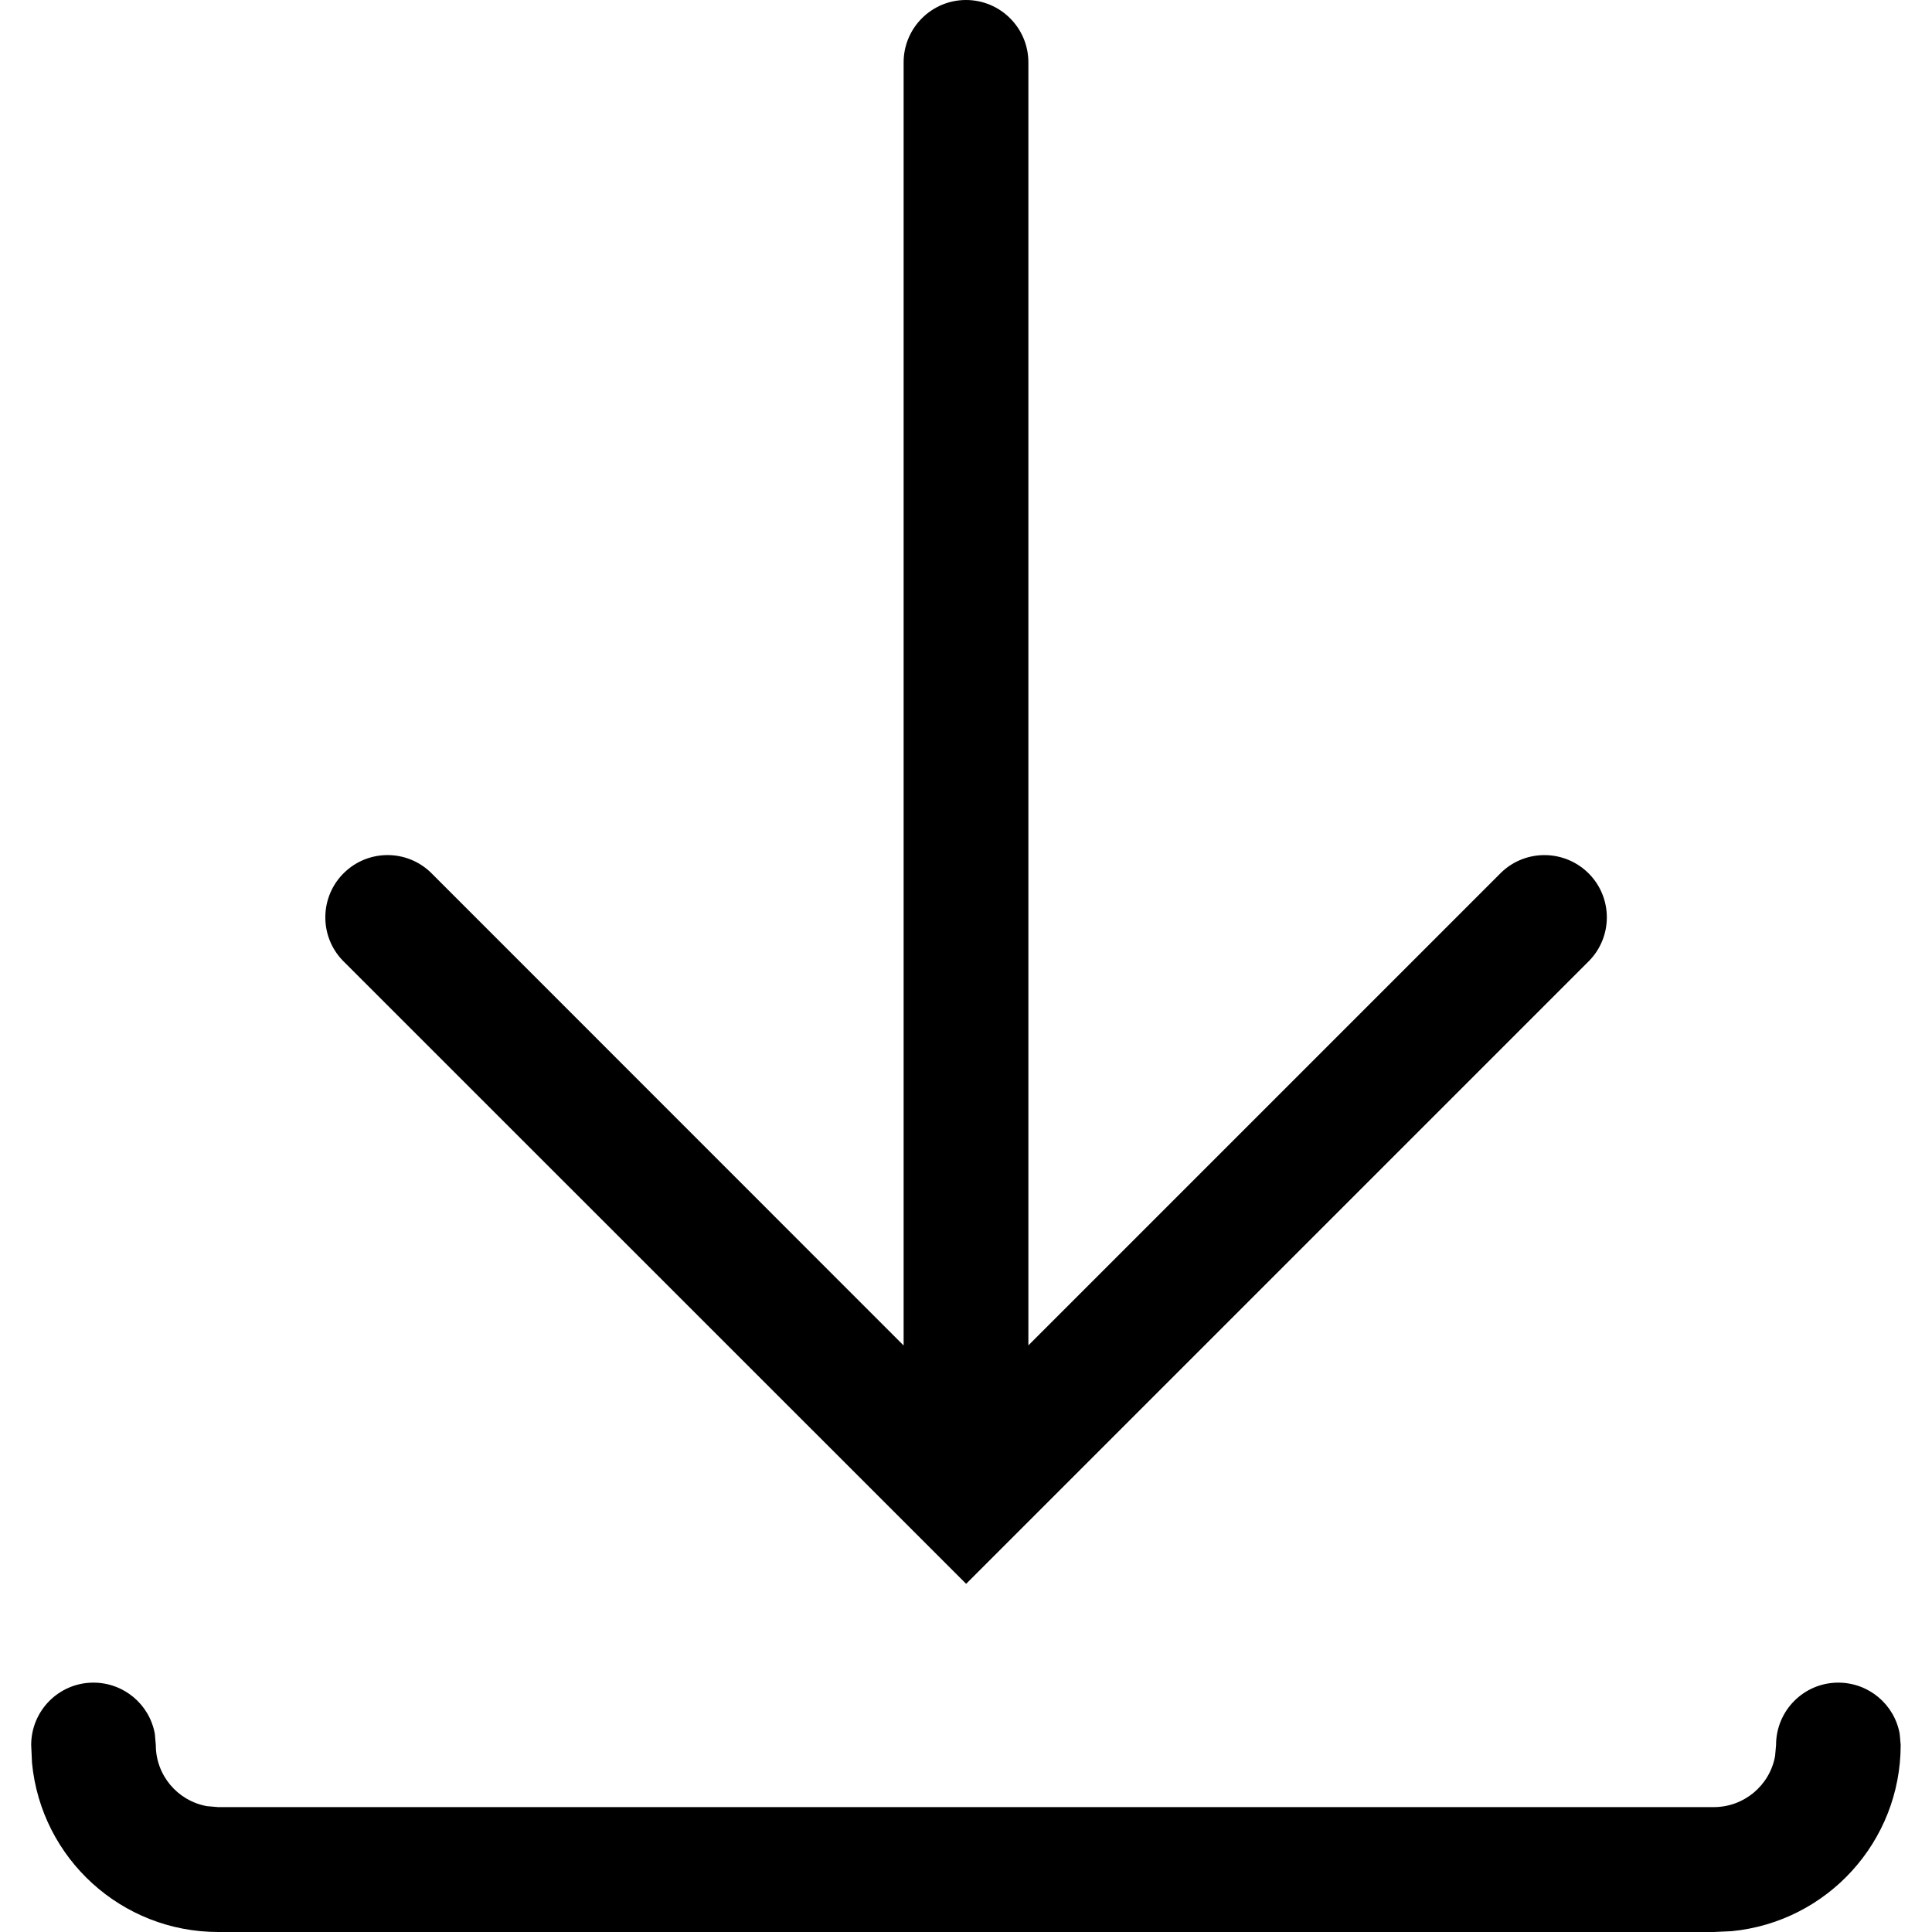 <?xml version="1.0" encoding="utf-8"?>
<!-- 
  Copyright (c) 2021, WSO2 Inc. (http://www.wso2.com). All Rights Reserved.
 
 - This software is the property of WSO2 Inc. and its suppliers, if any.
 - Dissemination of any information or reproduction of any material contained
 - herein is strictly forbidden, unless permitted by WSO2 in accordance with
 - the WSO2 Commercial License available at http://wso2.com/licenses.
 - For specific language governing the permissions and limitations under
 - this license, please see the license as well as any agreement you’ve
 - entered into with WSO2 governing the purchase of this software and any
 - associated services.
 -->
<svg version="1.1" id="download" x="0px" y="0px" viewBox="0 0 14 14">
<path id="Combined_Shape" d="M1.581,14c-0.698-0-1.282-0.53-1.349-1.225l-0.006-0.13
	c-0-0.249,0.201-0.452,0.451-0.452c0.219-0,0.406,0.156,0.445,0.371
	l0.007,0.081c0,0.218,0.156,0.404,0.37,0.443l0.081,0.007h10.839
	c0.218,0,0.405-0.156,0.444-0.37l0.007-0.08
	c-0-0.249,0.201-0.452,0.451-0.452c0.219-0,0.406,0.156,0.445,0.371
	l0.007,0.081c0,0.698-0.53,1.281-1.224,1.349L12.419,14H1.581z M2.484,6.961
	C2.311,6.782,2.316,6.496,2.495,6.323c0.175-0.169,0.452-0.169,0.627,0
	l3.426,3.427V0.452C6.548,0.202,6.751,0,7,0s0.452,0.202,0.452,0.452v9.297
	l3.426-3.426c0.179-0.173,0.465-0.168,0.639,0.011
	c0.169,0.175,0.169,0.452,0,0.627l-4.516,4.516L2.484,6.961z"/>
</svg>
